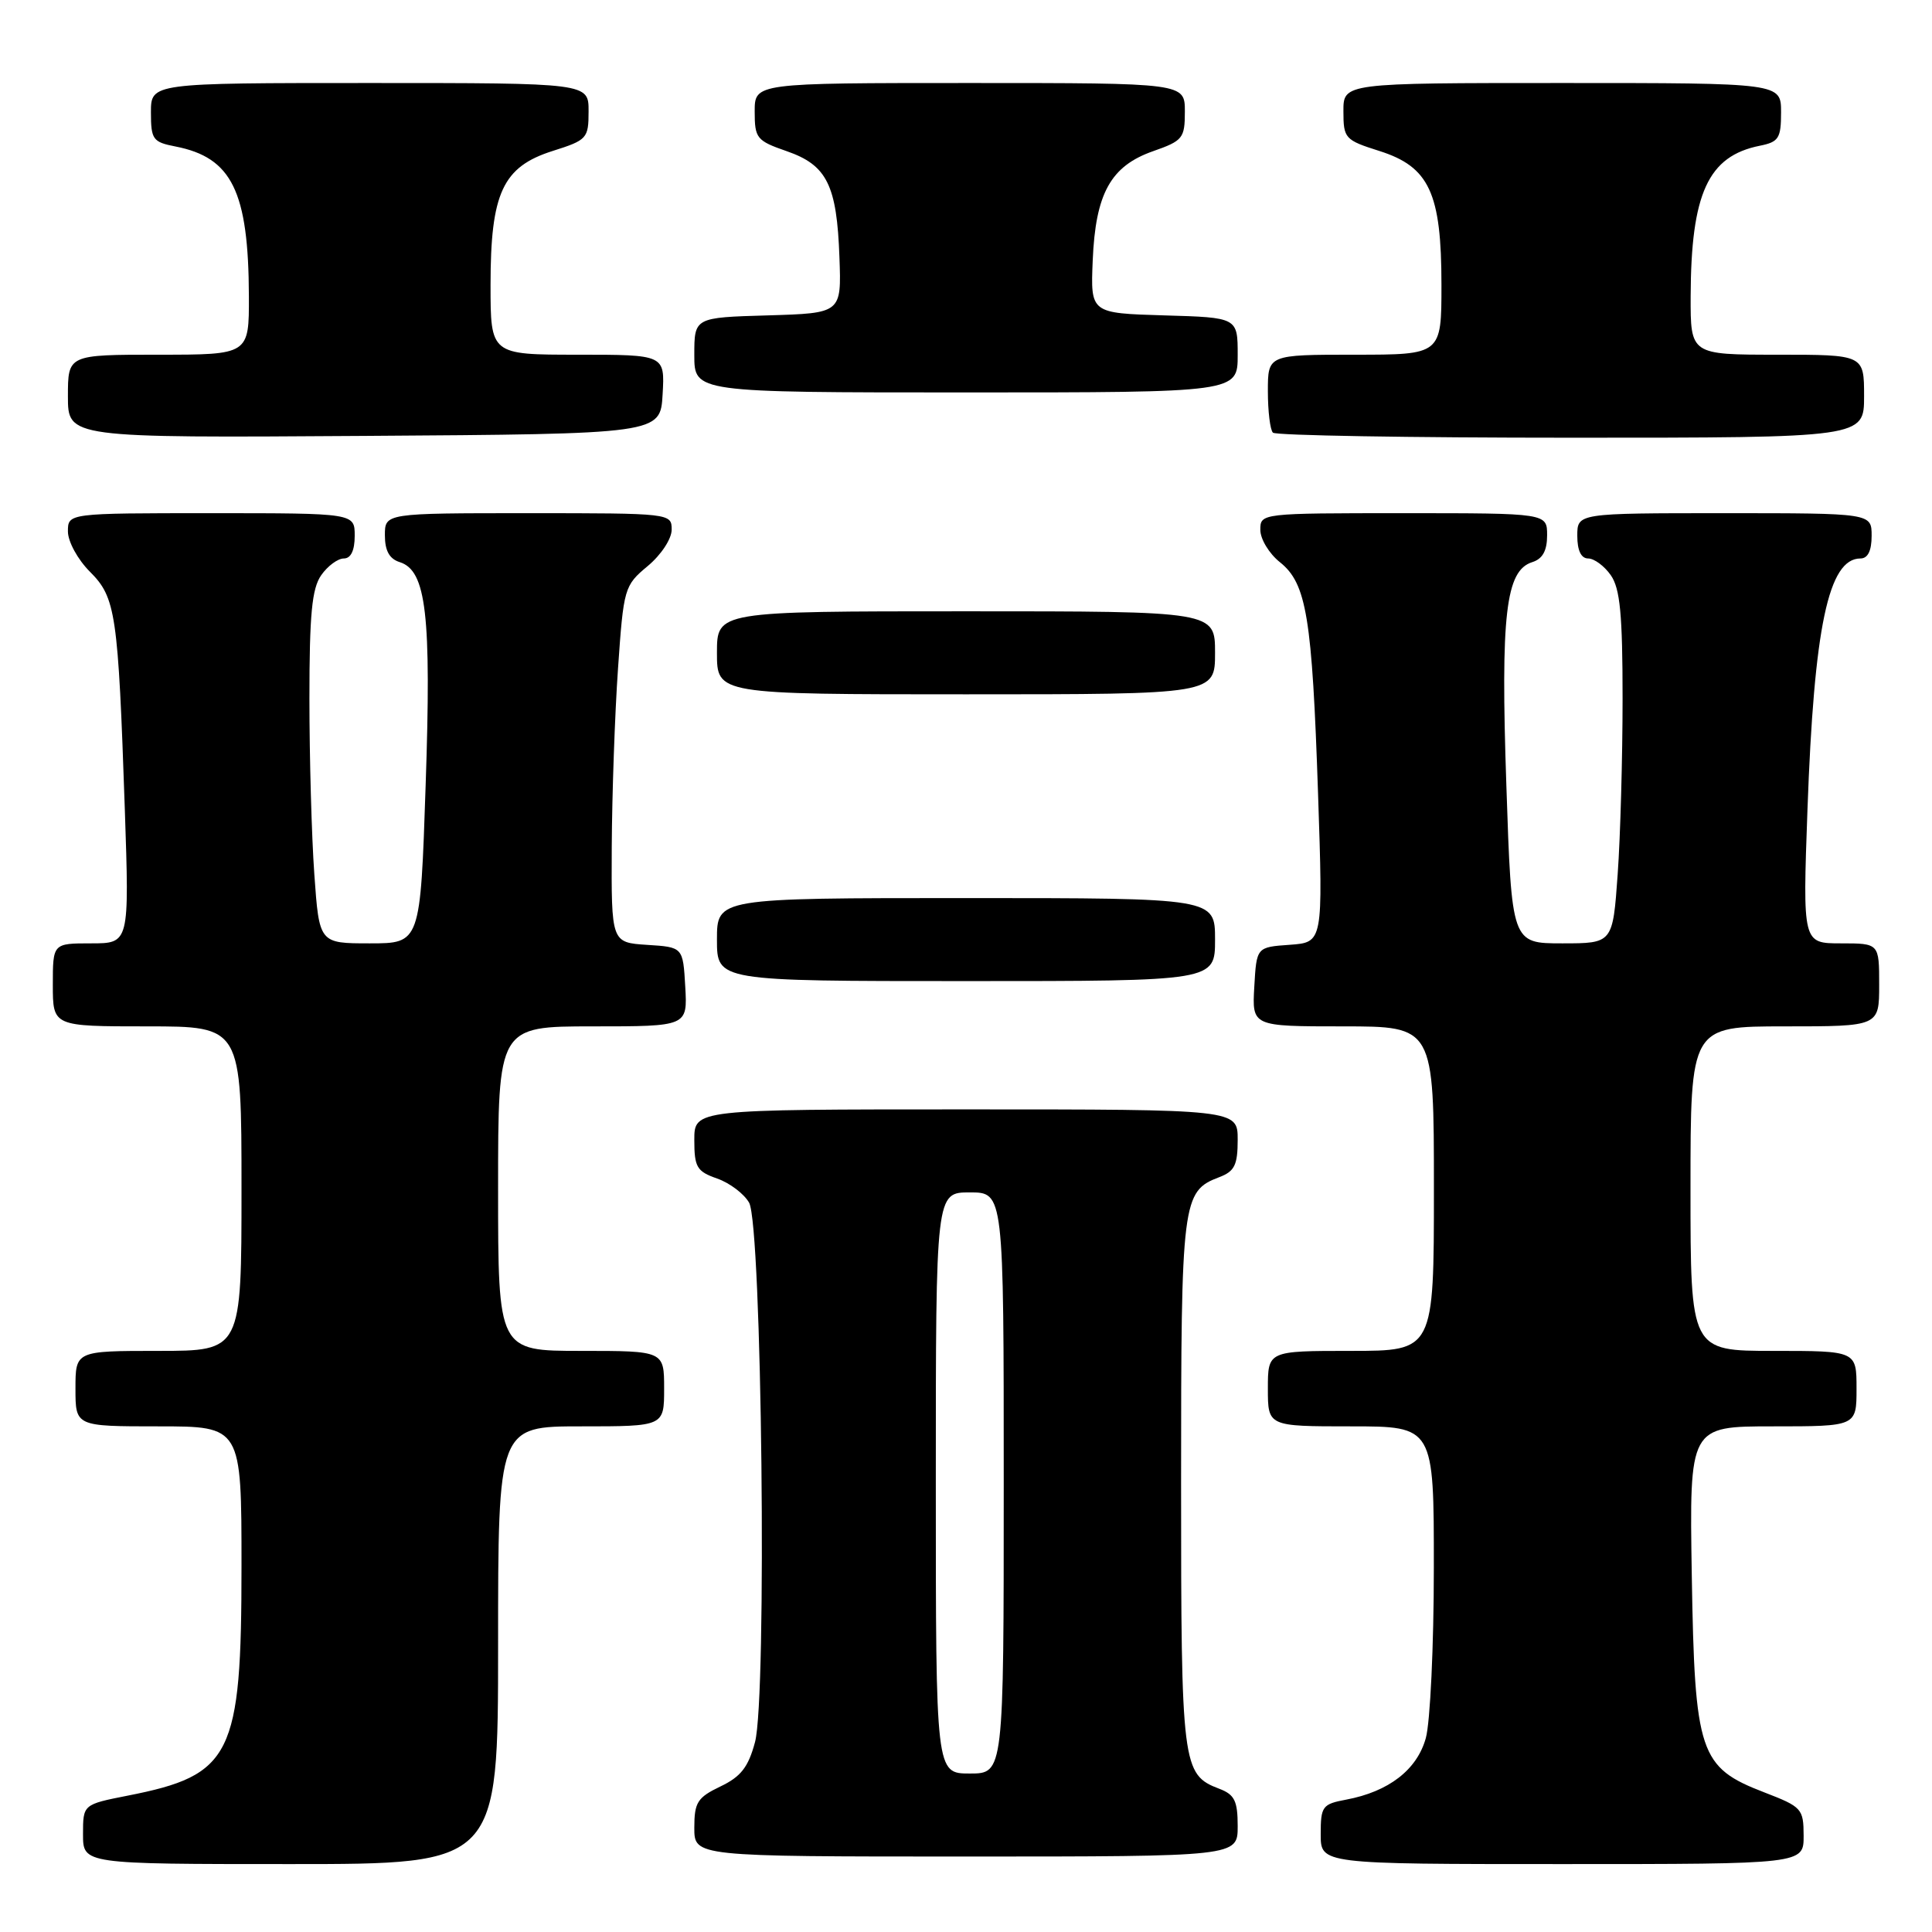 <?xml version="1.0" encoding="UTF-8" standalone="no"?>
<!DOCTYPE svg PUBLIC "-//W3C//DTD SVG 1.1//EN" "http://www.w3.org/Graphics/SVG/1.1/DTD/svg11.dtd" >
<svg xmlns="http://www.w3.org/2000/svg" xmlns:xlink="http://www.w3.org/1999/xlink" version="1.1" viewBox="0 0 256 256">
 <g >
 <path fill="currentColor"
d=" M 66.00 218.00 C 66.00 189.00 66.00 189.00 77.00 189.00 C 88.00 189.00 88.00 189.00 88.00 184.00 C 88.00 179.00 88.00 179.00 77.00 179.00 C 66.00 179.00 66.00 179.00 66.00 157.50 C 66.00 136.00 66.00 136.00 78.55 136.00 C 91.10 136.00 91.10 136.00 90.80 130.75 C 90.50 125.50 90.50 125.50 85.75 125.20 C 81.00 124.89 81.00 124.89 81.06 112.20 C 81.10 105.21 81.47 94.59 81.89 88.58 C 82.63 77.92 82.72 77.59 85.82 75.01 C 87.61 73.52 89.00 71.40 89.00 70.18 C 89.00 68.02 88.85 68.00 70.00 68.00 C 51.00 68.00 51.00 68.00 51.00 70.93 C 51.00 72.98 51.60 74.06 52.98 74.49 C 56.49 75.61 57.17 81.43 56.40 104.06 C 55.70 125.00 55.70 125.00 49.00 125.00 C 42.30 125.00 42.30 125.00 41.65 115.85 C 41.29 110.81 41.00 100.34 41.00 92.57 C 41.00 81.40 41.33 77.98 42.56 76.22 C 43.41 75.00 44.76 74.00 45.56 74.00 C 46.49 74.00 47.00 72.95 47.00 71.00 C 47.00 68.00 47.00 68.00 28.00 68.00 C 9.00 68.00 9.00 68.00 9.00 70.42 C 9.00 71.76 10.30 74.14 11.91 75.75 C 15.35 79.19 15.65 81.24 16.54 107.25 C 17.14 125.00 17.14 125.00 12.07 125.00 C 7.00 125.00 7.00 125.00 7.00 130.50 C 7.00 136.00 7.00 136.00 19.50 136.00 C 32.00 136.00 32.00 136.00 32.00 157.50 C 32.00 179.00 32.00 179.00 21.00 179.00 C 10.00 179.00 10.00 179.00 10.00 184.00 C 10.00 189.00 10.00 189.00 21.00 189.00 C 32.00 189.00 32.00 189.00 32.00 207.53 C 32.00 232.65 30.73 235.22 16.93 237.93 C 11.00 239.10 11.00 239.10 11.00 243.05 C 11.00 247.00 11.00 247.00 38.50 247.00 C 66.00 247.00 66.00 247.00 66.00 218.00 Z  M 238.99 243.25 C 238.98 239.66 238.76 239.42 233.78 237.50 C 225.18 234.19 224.56 232.35 224.17 208.75 C 223.85 189.00 223.85 189.00 234.92 189.00 C 246.00 189.00 246.00 189.00 246.00 184.00 C 246.00 179.00 246.00 179.00 235.00 179.00 C 224.00 179.00 224.00 179.00 224.00 157.50 C 224.00 136.00 224.00 136.00 236.50 136.00 C 249.00 136.00 249.00 136.00 249.00 130.50 C 249.00 125.00 249.00 125.00 243.93 125.00 C 238.86 125.00 238.86 125.00 239.50 107.25 C 240.37 83.04 242.28 74.00 246.52 74.00 C 247.50 74.00 248.00 72.98 248.00 71.00 C 248.00 68.00 248.00 68.00 228.50 68.00 C 209.00 68.00 209.00 68.00 209.00 71.00 C 209.00 72.95 209.51 74.00 210.44 74.00 C 211.24 74.00 212.59 75.00 213.44 76.22 C 214.67 77.98 215.00 81.40 215.00 92.57 C 215.00 100.34 214.71 110.81 214.35 115.85 C 213.70 125.00 213.70 125.00 207.00 125.00 C 200.30 125.00 200.30 125.00 199.60 104.06 C 198.83 81.43 199.51 75.61 203.02 74.49 C 204.40 74.06 205.00 72.98 205.00 70.93 C 205.00 68.00 205.00 68.00 186.00 68.00 C 167.06 68.00 167.00 68.01 167.00 70.21 C 167.00 71.43 168.17 73.36 169.59 74.49 C 173.13 77.31 173.86 81.76 174.65 105.19 C 175.31 124.87 175.31 124.87 170.90 125.19 C 166.50 125.50 166.50 125.50 166.20 130.75 C 165.90 136.00 165.90 136.00 177.95 136.00 C 190.00 136.00 190.00 136.00 190.00 157.50 C 190.00 179.00 190.00 179.00 179.00 179.00 C 168.00 179.00 168.00 179.00 168.00 184.00 C 168.00 189.00 168.00 189.00 179.00 189.00 C 190.00 189.00 190.00 189.00 189.99 207.75 C 189.99 218.06 189.51 228.21 188.93 230.30 C 187.77 234.50 184.02 237.40 178.38 238.46 C 175.22 239.05 175.00 239.34 175.00 243.05 C 175.00 247.00 175.00 247.00 207.00 247.00 C 239.00 247.00 239.00 247.00 238.99 243.25 Z  M 164.00 241.98 C 164.00 238.63 163.59 237.79 161.56 237.02 C 156.64 235.15 156.50 234.01 156.50 196.50 C 156.50 158.99 156.64 157.85 161.56 155.98 C 163.59 155.21 164.00 154.37 164.00 151.02 C 164.00 147.00 164.00 147.00 128.00 147.00 C 92.00 147.00 92.00 147.00 92.00 151.05 C 92.00 154.66 92.33 155.22 95.02 156.16 C 96.68 156.74 98.59 158.18 99.26 159.36 C 100.96 162.35 101.65 224.89 100.04 230.85 C 99.15 234.17 98.16 235.43 95.45 236.72 C 92.41 238.18 92.00 238.82 92.00 242.19 C 92.00 246.00 92.00 246.00 128.00 246.00 C 164.00 246.00 164.00 246.00 164.00 241.98 Z  M 161.00 124.50 C 161.00 119.00 161.00 119.00 128.00 119.00 C 95.00 119.00 95.00 119.00 95.00 124.50 C 95.00 130.00 95.00 130.00 128.00 130.00 C 161.00 130.00 161.00 130.00 161.00 124.50 Z  M 161.00 86.50 C 161.00 81.00 161.00 81.00 128.00 81.00 C 95.00 81.00 95.00 81.00 95.00 86.50 C 95.00 92.00 95.00 92.00 128.00 92.00 C 161.00 92.00 161.00 92.00 161.00 86.50 Z  M 87.80 52.25 C 88.10 47.00 88.10 47.00 76.55 47.00 C 65.00 47.00 65.00 47.00 65.00 37.75 C 65.00 25.56 66.61 22.10 73.24 20.00 C 77.79 18.56 77.99 18.34 77.99 14.75 C 78.00 11.00 78.00 11.00 49.00 11.00 C 20.00 11.00 20.00 11.00 20.00 14.89 C 20.00 18.48 20.25 18.83 23.25 19.41 C 30.73 20.87 32.93 25.36 32.98 39.25 C 33.00 47.00 33.00 47.00 21.00 47.00 C 9.00 47.00 9.00 47.00 9.00 52.51 C 9.00 58.02 9.00 58.02 48.25 57.76 C 87.50 57.50 87.50 57.50 87.80 52.25 Z  M 247.00 52.50 C 247.00 47.00 247.00 47.00 235.50 47.00 C 224.00 47.00 224.00 47.00 224.02 39.25 C 224.07 25.61 226.33 20.68 233.19 19.31 C 235.69 18.81 236.00 18.32 236.00 14.88 C 236.00 11.00 236.00 11.00 207.00 11.00 C 178.00 11.00 178.00 11.00 178.01 14.75 C 178.01 18.34 178.21 18.56 182.76 20.00 C 189.39 22.10 191.00 25.56 191.00 37.75 C 191.00 47.00 191.00 47.00 179.50 47.00 C 168.00 47.00 168.00 47.00 168.00 51.83 C 168.00 54.49 168.30 56.97 168.67 57.33 C 169.03 57.70 186.81 58.00 208.17 58.00 C 247.00 58.00 247.00 58.00 247.00 52.50 Z  M 164.00 47.04 C 164.00 42.07 164.00 42.07 154.25 41.79 C 144.50 41.50 144.50 41.50 144.79 34.52 C 145.16 25.63 147.17 22.00 152.80 20.03 C 156.73 18.65 157.00 18.32 157.00 14.78 C 157.00 11.00 157.00 11.00 128.50 11.00 C 100.00 11.00 100.00 11.00 100.00 14.78 C 100.00 18.33 100.26 18.65 104.24 20.03 C 109.58 21.88 110.89 24.52 111.23 34.10 C 111.50 41.50 111.50 41.50 101.75 41.79 C 92.00 42.07 92.00 42.07 92.00 47.04 C 92.00 52.00 92.00 52.00 128.00 52.00 C 164.00 52.00 164.00 52.00 164.00 47.04 Z  M 124.00 196.50 C 124.00 158.00 124.00 158.00 128.50 158.00 C 133.00 158.00 133.00 158.00 133.00 196.50 C 133.00 235.00 133.00 235.00 128.50 235.00 C 124.00 235.00 124.00 235.00 124.00 196.50 Z "/>
</g>
</svg>